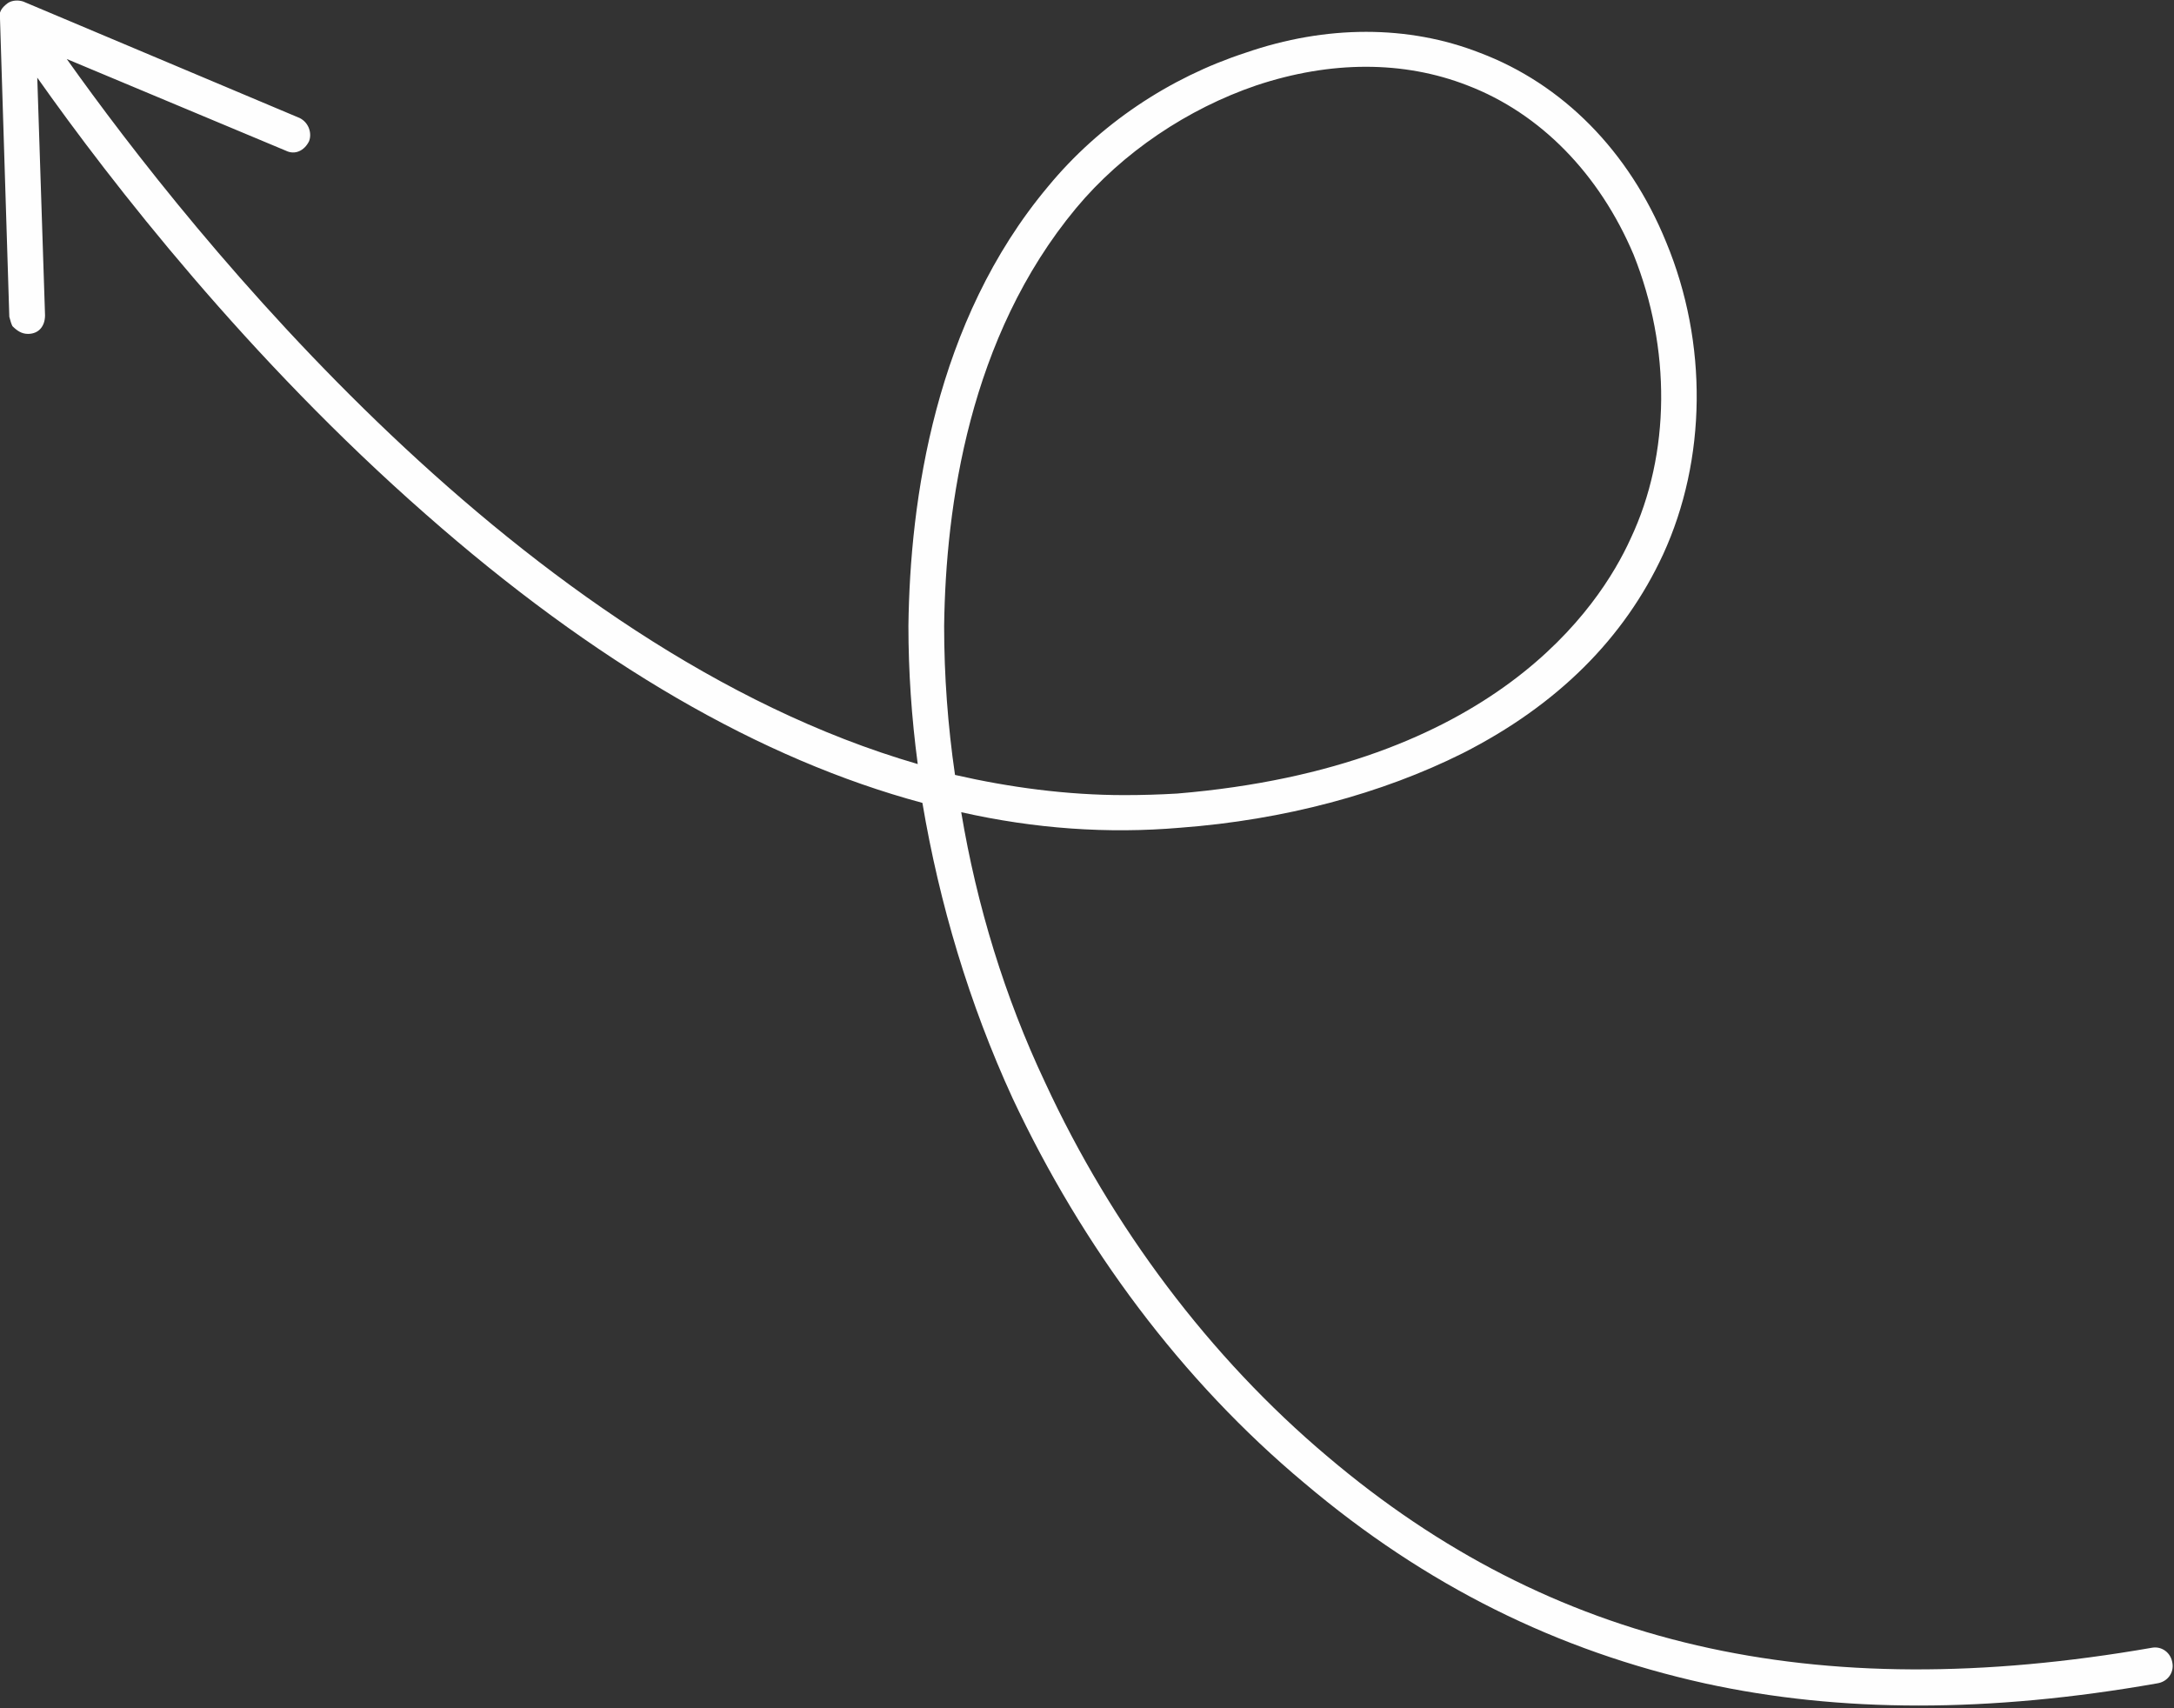 <svg version="1.2" xmlns="http://www.w3.org/2000/svg" viewBox="0 0 140 110" width="140" height="110">
	<rect x="0" y="0" width="140" height="110" fill="#333333" stroke="none"/>
	<title>thin_lines_arrows_set-ai</title>
	<style>
		.s0 { fill: #fefefe } 
	</style>
	<g id="Objects">
		<g id="&lt;Group&gt;">
			<path id="&lt;Compound Path&gt;" fill-rule="evenodd" class="s0" d="m0.6 20.4l-0.6-19.2c-0.1-0.4 0.1-0.7 0.5-1 0.3-0.2 0.7-0.2 1-0.1l17.8 7.5c0.6 0.3 0.8 1 0.6 1.5-0.3 0.6-0.9 0.9-1.5 0.6l-14.1-5.9c8.1 11.4 29.3 38 54.8 45.4q-0.6-4.5-0.6-8.9c0.1-8.1 1.7-19.6 9-28.3 3.3-4 7.8-7 12.7-8.6 5.2-1.8 10.5-1.8 15.1 0 5.3 2 9.6 6.3 12 12.2 2.7 6.5 2.6 14-0.2 20.1-2.5 5.4-6.8 9.7-12.9 12.8-5.2 2.6-11.5 4.3-18.2 4.8q-7 0.6-14.1-1c1 6 2.8 11.9 5.4 17.4 4.3 9.3 10.6 17.7 18.2 24.1 14.4 12.2 31.3 16.1 53.1 12.3 0.6-0.1 1.2 0.3 1.3 1 0.1 0.6-0.3 1.2-1 1.3-10.8 1.9-20.4 1.9-29.1 0-9.5-2.1-18-6.3-25.8-12.9-7.9-6.6-14.3-15.2-18.8-24.8-2.8-6.1-4.7-12.5-5.8-19-10.4-2.8-21.1-9-32-18.6-11.4-10-20.2-21.3-25-28.1l0.5 15.3c0 0.7-0.4 1.2-1.1 1.2-0.4 0-0.7-0.2-1-0.5q-0.1-0.2-0.2-0.6zm60.2 19.9q0 4.8 0.7 9.6c3.5 0.8 7.2 1.3 10.9 1.3q1.7 0 3.4-0.1c20.4-1.7 27.2-12 29.2-16.4 2.6-5.5 2.6-12.3 0.2-18.3-2.2-5.2-6-9.1-10.7-10.9-4.1-1.6-8.8-1.6-13.6 0-4.4 1.5-8.6 4.3-11.6 7.9-6.9 8.3-8.4 19.2-8.5 26.9z"/>
		</g>
	</g>
</svg>